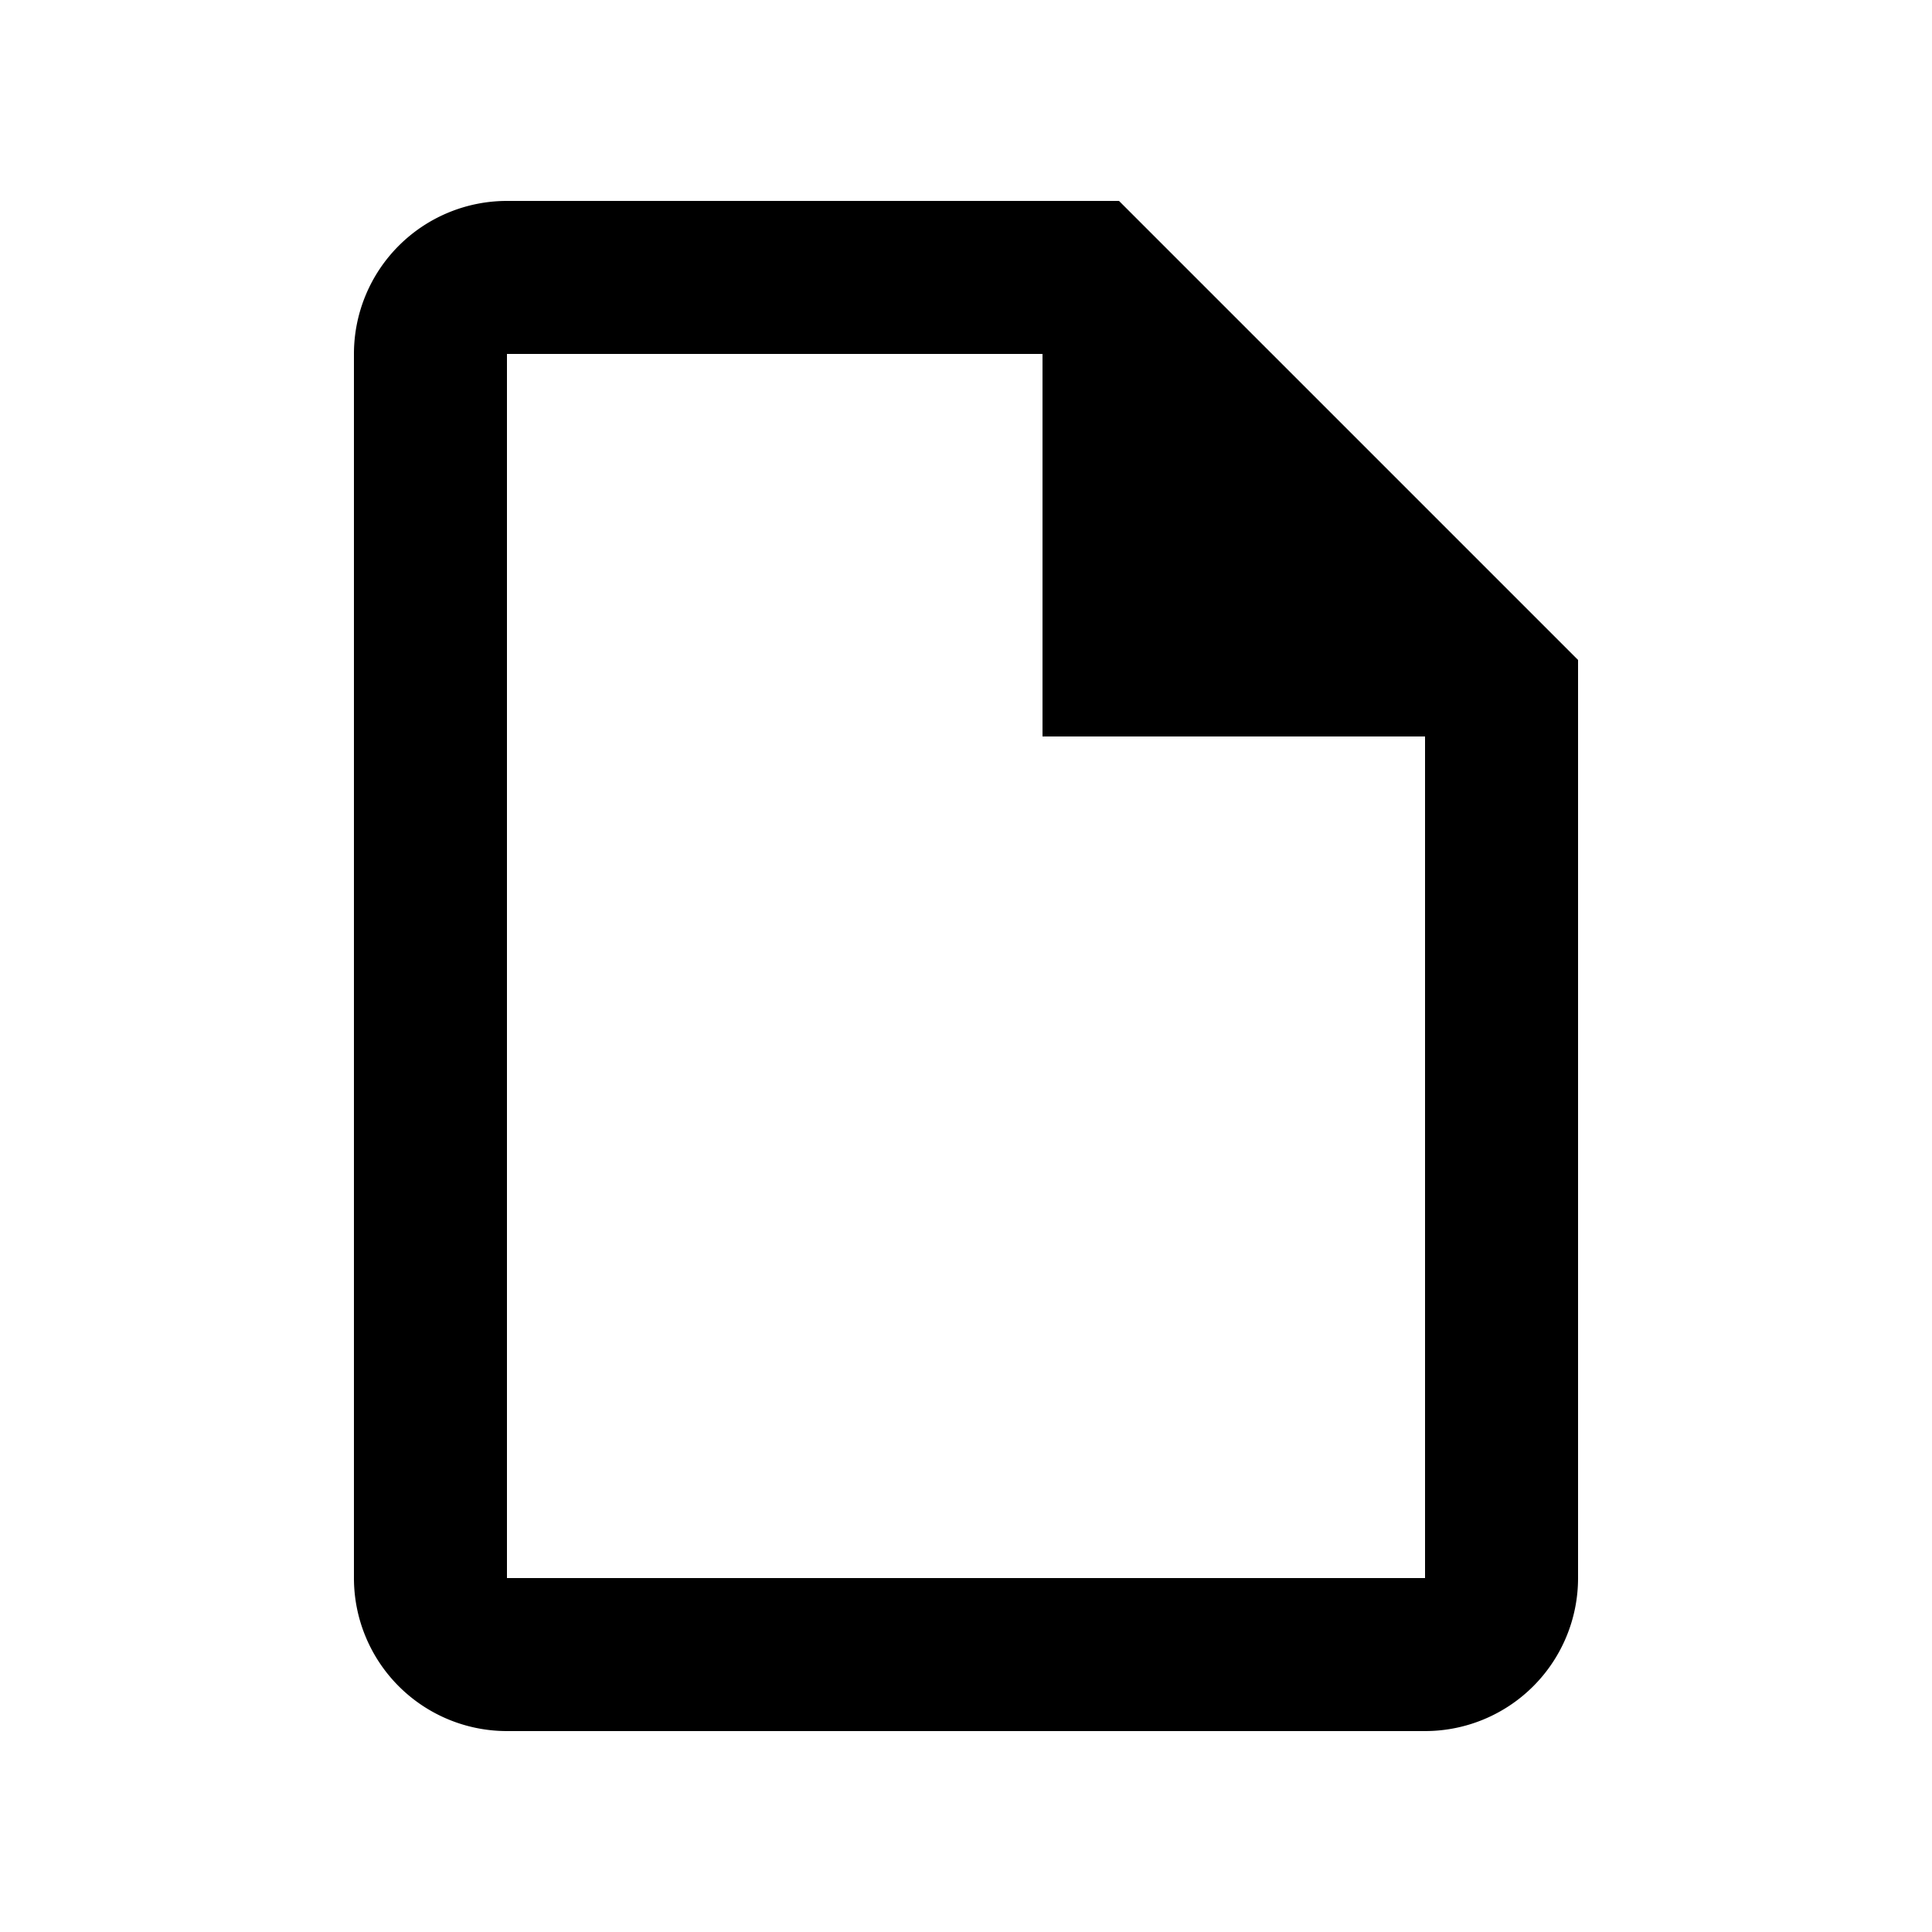 <svg width="1e3" height="1e3" version="1.1" viewBox="0 0 1e3 1e3" xmlns="http://www.w3.org/2000/svg">
 <path d="m579.2 104h-316.8a79.2 79.2 0 0 0-79.2 79.2v633.6a79.2 79.2 0 0 0 79.2 79.2h475.2a79.2 79.2 0 0 0 79.2-79.2v-475.2l-237.6-237.6m158.4 712.8h-475.2v-633.6h277.2v198h198z" stroke-width="39.6"/>
</svg>
